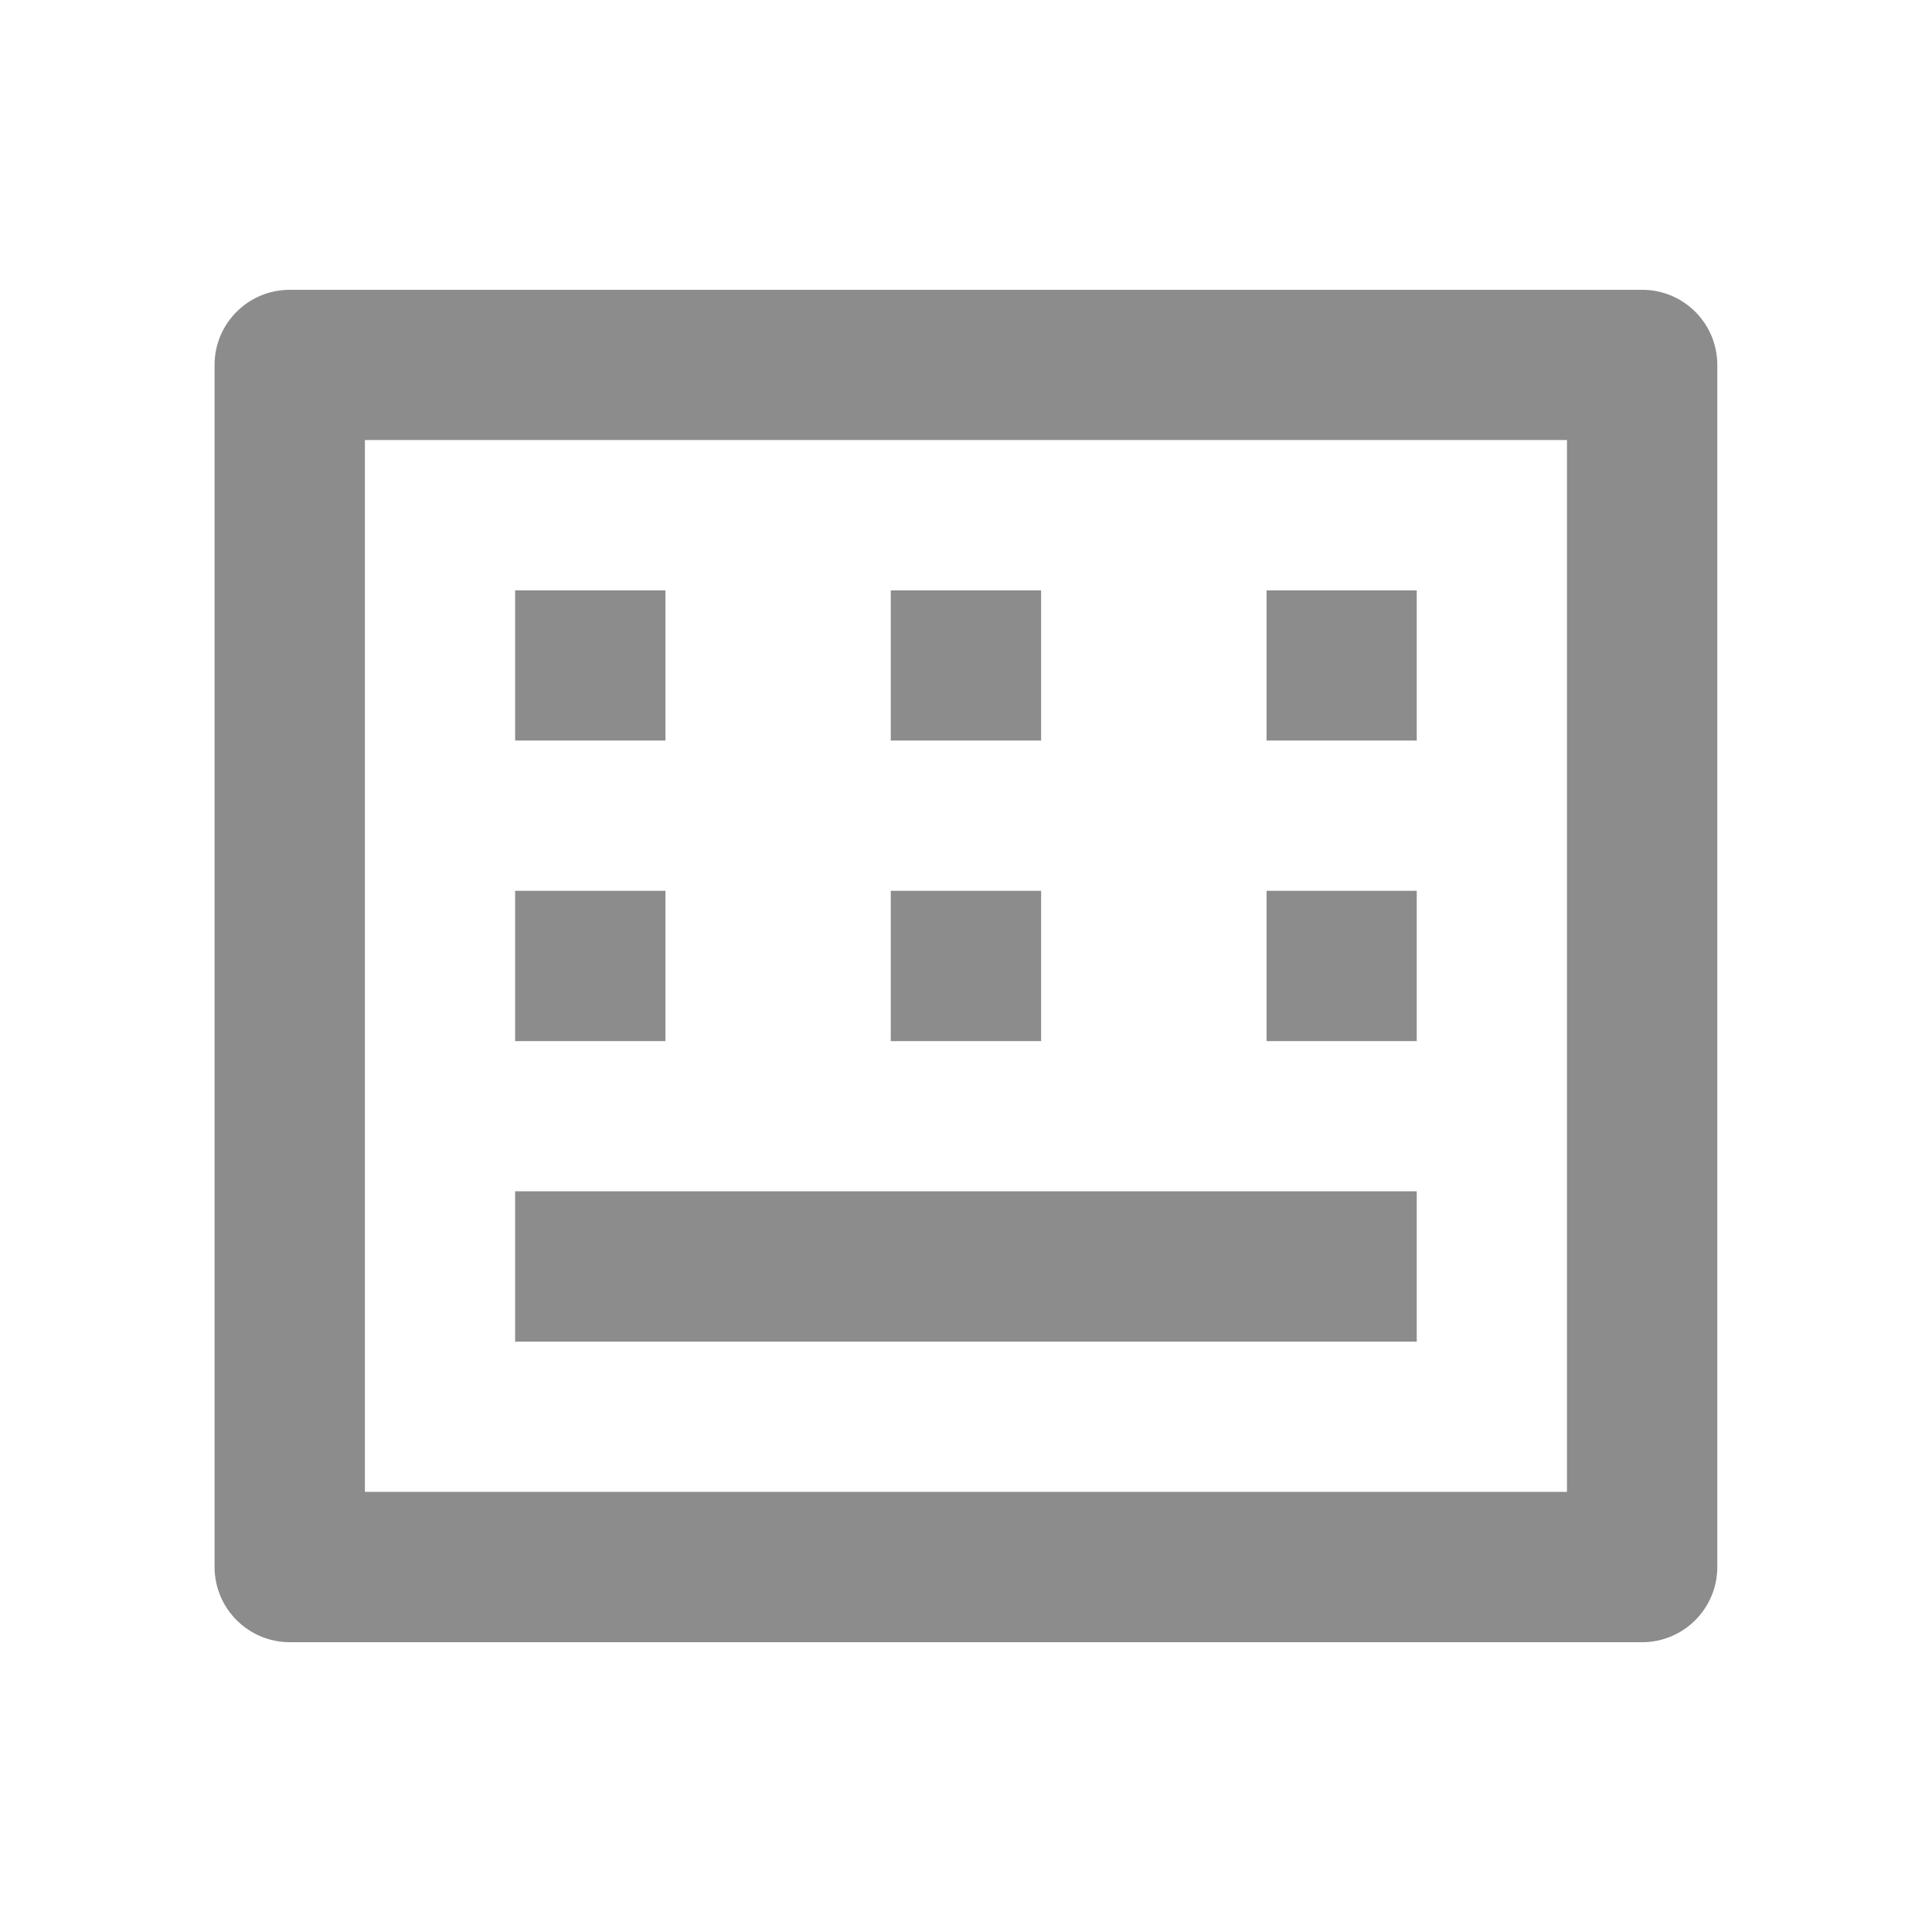 <?xml version="1.0" encoding="UTF-8"?>
<svg width="16px" height="16px" viewBox="0 0 16 16" version="1.1" xmlns="http://www.w3.org/2000/svg" xmlns:xlink="http://www.w3.org/1999/xlink">
    <title>keyboard-box-line</title>
    <g id="控件" stroke="none" stroke-width="1" fill="none" fill-rule="evenodd">
        <g id="列表icon" transform="translate(-518, -6)">
            <g id="插入单月格备份-11" transform="translate(512, 0)">
                <g id="keyboard-box-line" transform="translate(6.533, 6.533)">
                    <polygon id="路径" points="0 0 14.933 0 14.933 14.933 0 14.933"></polygon>
                    <path d="M2.489,3.111 L2.489,11.822 L12.444,11.822 L12.444,3.111 L2.489,3.111 Z M1.867,1.867 L13.067,1.867 C13.41,1.867 13.689,2.145 13.689,2.489 L13.689,12.444 C13.689,12.788 13.41,13.067 13.067,13.067 L1.867,13.067 C1.523,13.067 1.244,12.788 1.244,12.444 L1.244,2.489 C1.244,2.145 1.523,1.867 1.867,1.867 Z M3.733,4.356 L4.978,4.356 L4.978,5.6 L3.733,5.6 L3.733,4.356 Z M3.733,6.844 L4.978,6.844 L4.978,8.089 L3.733,8.089 L3.733,6.844 Z M3.733,9.333 L11.2,9.333 L11.2,10.578 L3.733,10.578 L3.733,9.333 Z M6.844,6.844 L8.089,6.844 L8.089,8.089 L6.844,8.089 L6.844,6.844 Z M6.844,4.356 L8.089,4.356 L8.089,5.6 L6.844,5.6 L6.844,4.356 Z M9.956,4.356 L11.2,4.356 L11.2,5.6 L9.956,5.6 L9.956,4.356 Z M9.956,6.844 L11.2,6.844 L11.2,8.089 L9.956,8.089 L9.956,6.844 Z" id="形状" fill="#8C8C8C" fill-rule="nonzero"></path>
                </g>
            </g>
        </g>
    </g>
</svg>